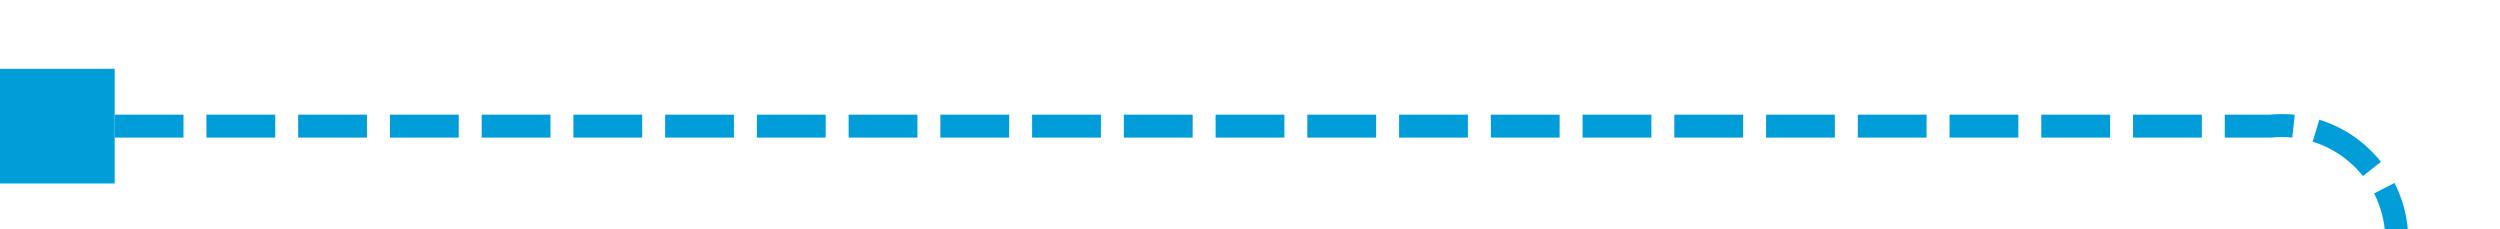 ﻿<?xml version="1.0" encoding="utf-8"?>
<svg version="1.1" xmlns:xlink="http://www.w3.org/1999/xlink" width="109px" height="10px" preserveAspectRatio="xMinYMid meet" viewBox="5776 1227  109 8" xmlns="http://www.w3.org/2000/svg">
  <path d="M 5777 1231.5  L 5875 1231.5  A 5 5 0 0 1 5880.5 1236.5 L 5880.5 1304  A 5 5 0 0 0 5885.5 1309.5 L 5894 1309.5  " stroke-width="1" stroke-dasharray="3,1" stroke="#009dd9" fill="none" />
  <path d="M 5781 1234  L 5781 1229  L 5776 1229  L 5776 1234  L 5781 1234  Z M 5890 1307  L 5890 1312  L 5895 1312  L 5895 1307  L 5890 1307  Z " fill-rule="nonzero" fill="#009dd9" stroke="none" />
</svg>